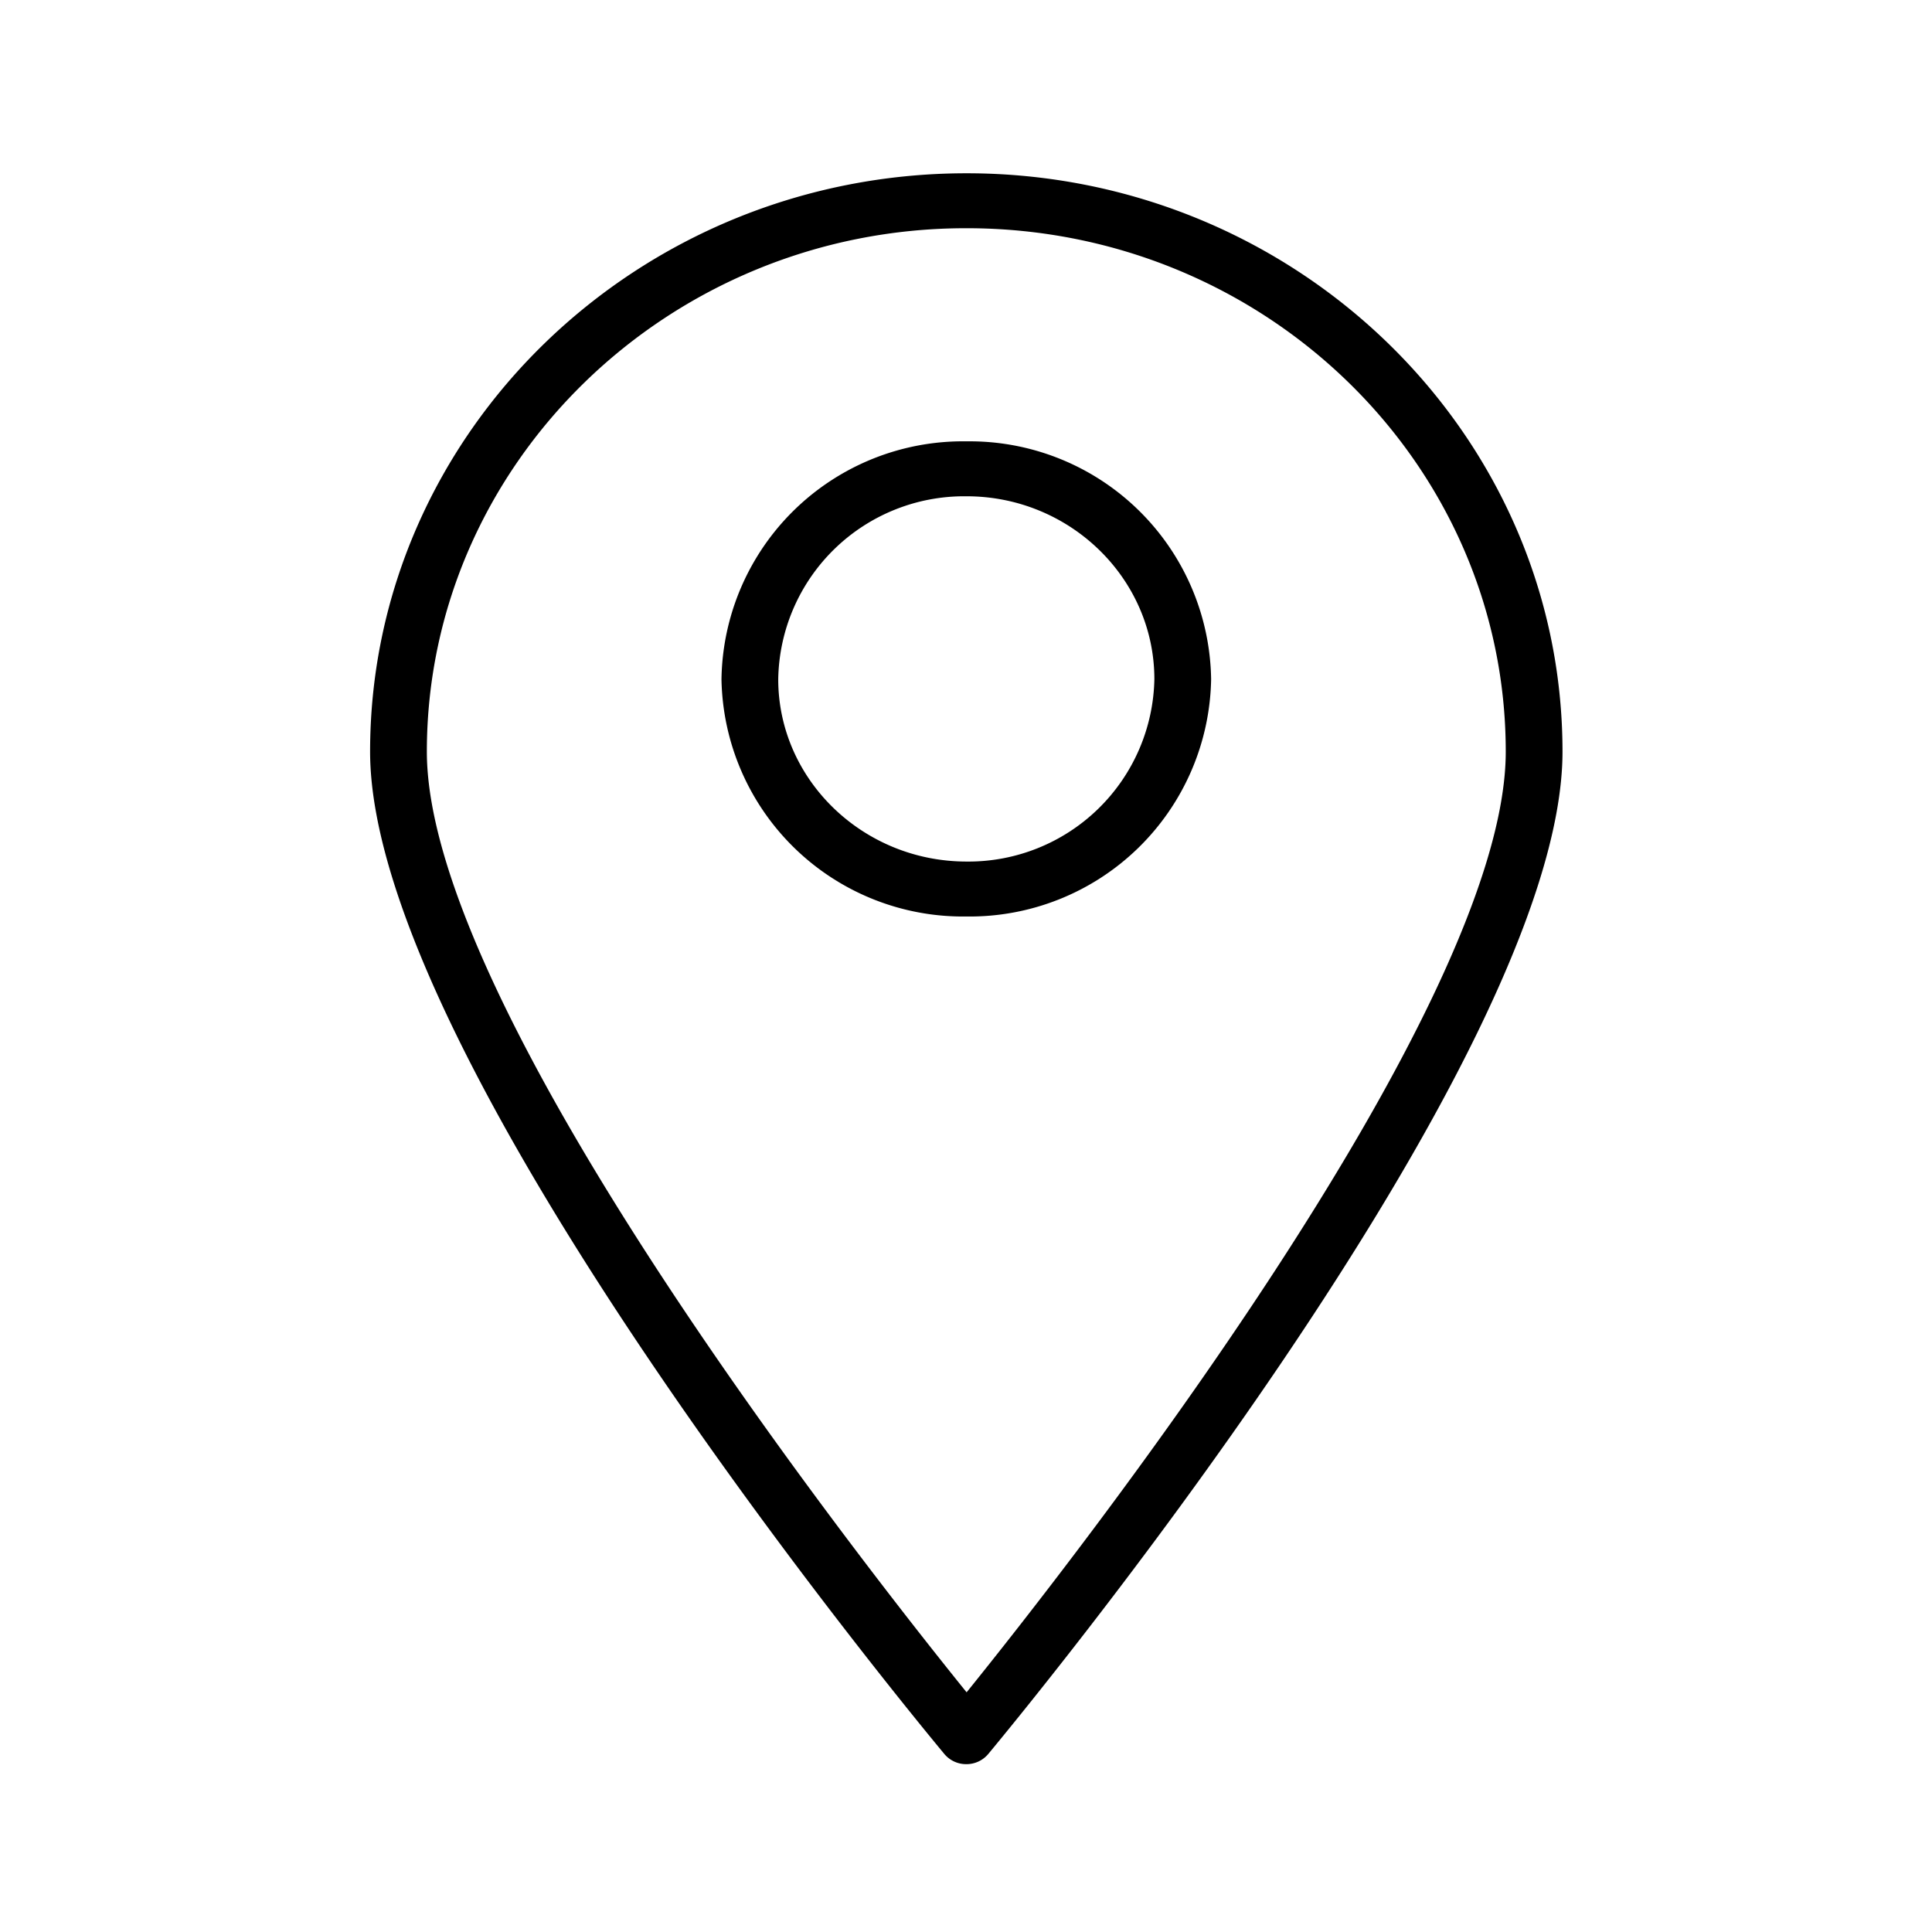 <svg width="32" height="32" viewBox="0 0 32 32" xmlns="http://www.w3.org/2000/svg"><g fill="none" fill-rule="evenodd"><path d="M0 0h32v32H0z"/><g fill="#000" fill-rule="nonzero"><path d="M16 29.22a.47.47 0 01-.36-.17c-.39-.47-9.51-11.46-9.51-16.6 0-5.28 4.43-9.58 9.88-9.58 5.44 0 9.87 4.3 9.87 9.58 0 5.14-9.12 16.13-9.51 16.6a.47.47 0 01-.36.17zm0-25.44c-4.92 0-8.93 3.9-8.93 8.67 0 4.27 7.22 13.45 8.94 15.58 1.72-2.13 8.93-11.31 8.93-15.58 0-4.78-4-8.67-8.93-8.67z"/><path d="M16 15.18a4 4 0 01-4.05-3.93 4 4 0 014.06-3.94 4 4 0 014.05 3.94 4 4 0 01-4.05 3.93zm0-6.96a3.08 3.08 0 00-3.11 3.03c0 1.66 1.4 3.02 3.12 3.02a3.08 3.08 0 003.11-3.02c0-1.67-1.4-3.03-3.11-3.03z"/></g></g></svg>
